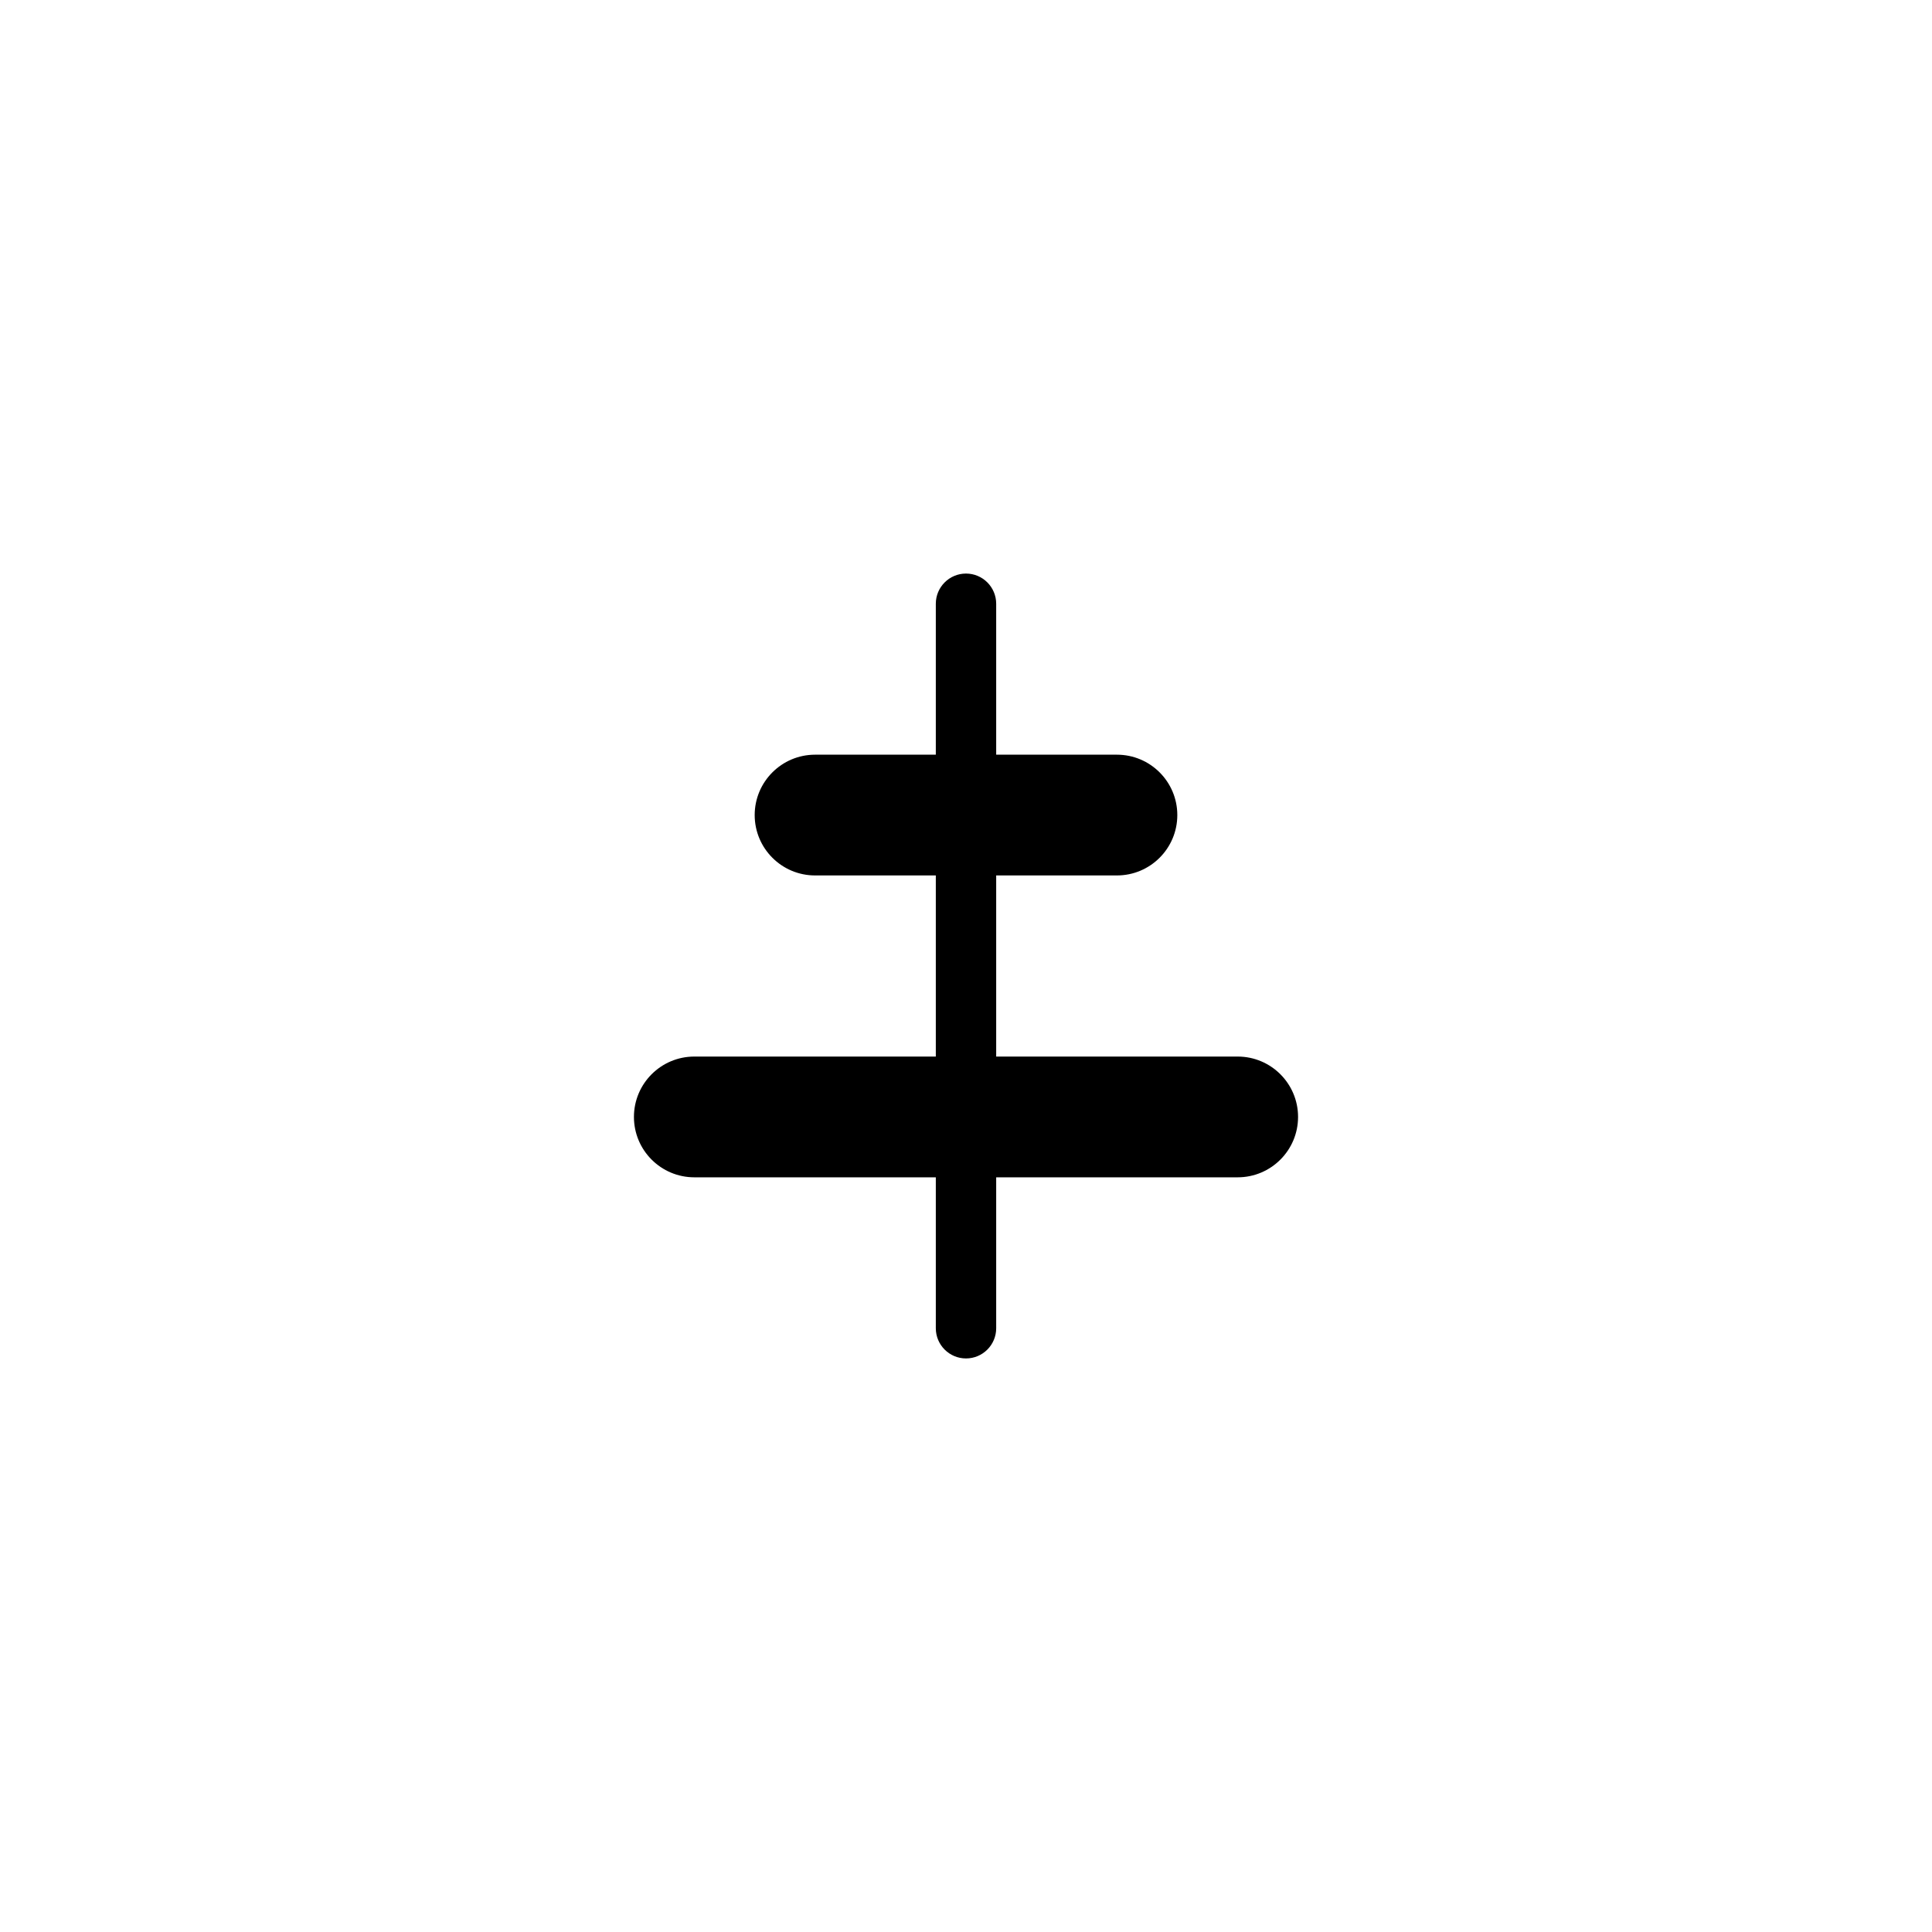 <?xml version="1.0"?>
	<svg xmlns="http://www.w3.org/2000/svg" 
		width="32" 
		height="32" 
		viewbox="0 0 32 32" 
		code="82356" 
		 transform=""
		><path d="M10.5 18.5C10.5 19.052 10.948 19.5 11.5 19.5H15.5V22C15.5 22.276 15.724 22.5 16 22.5 16.276 22.5 16.5 22.276 16.5 22V19.5H20.5C21.052 19.5 21.5 19.052 21.5 18.5 21.5 17.948 21.052 17.5 20.5 17.5H16.5L16.5 14.5H18.5C19.052 14.5 19.5 14.052 19.5 13.5 19.5 12.948 19.052 12.5 18.5 12.5H16.5V10C16.5 9.724 16.276 9.5 16 9.5 15.724 9.5 15.5 9.724 15.5 10V12.5H13.5C12.948 12.5 12.5 12.948 12.5 13.5 12.5 14.052 12.948 14.5 13.5 14.5H15.5L15.5 17.5H11.5C10.948 17.5 10.5 17.948 10.5 18.5Z"/>
	</svg>
	